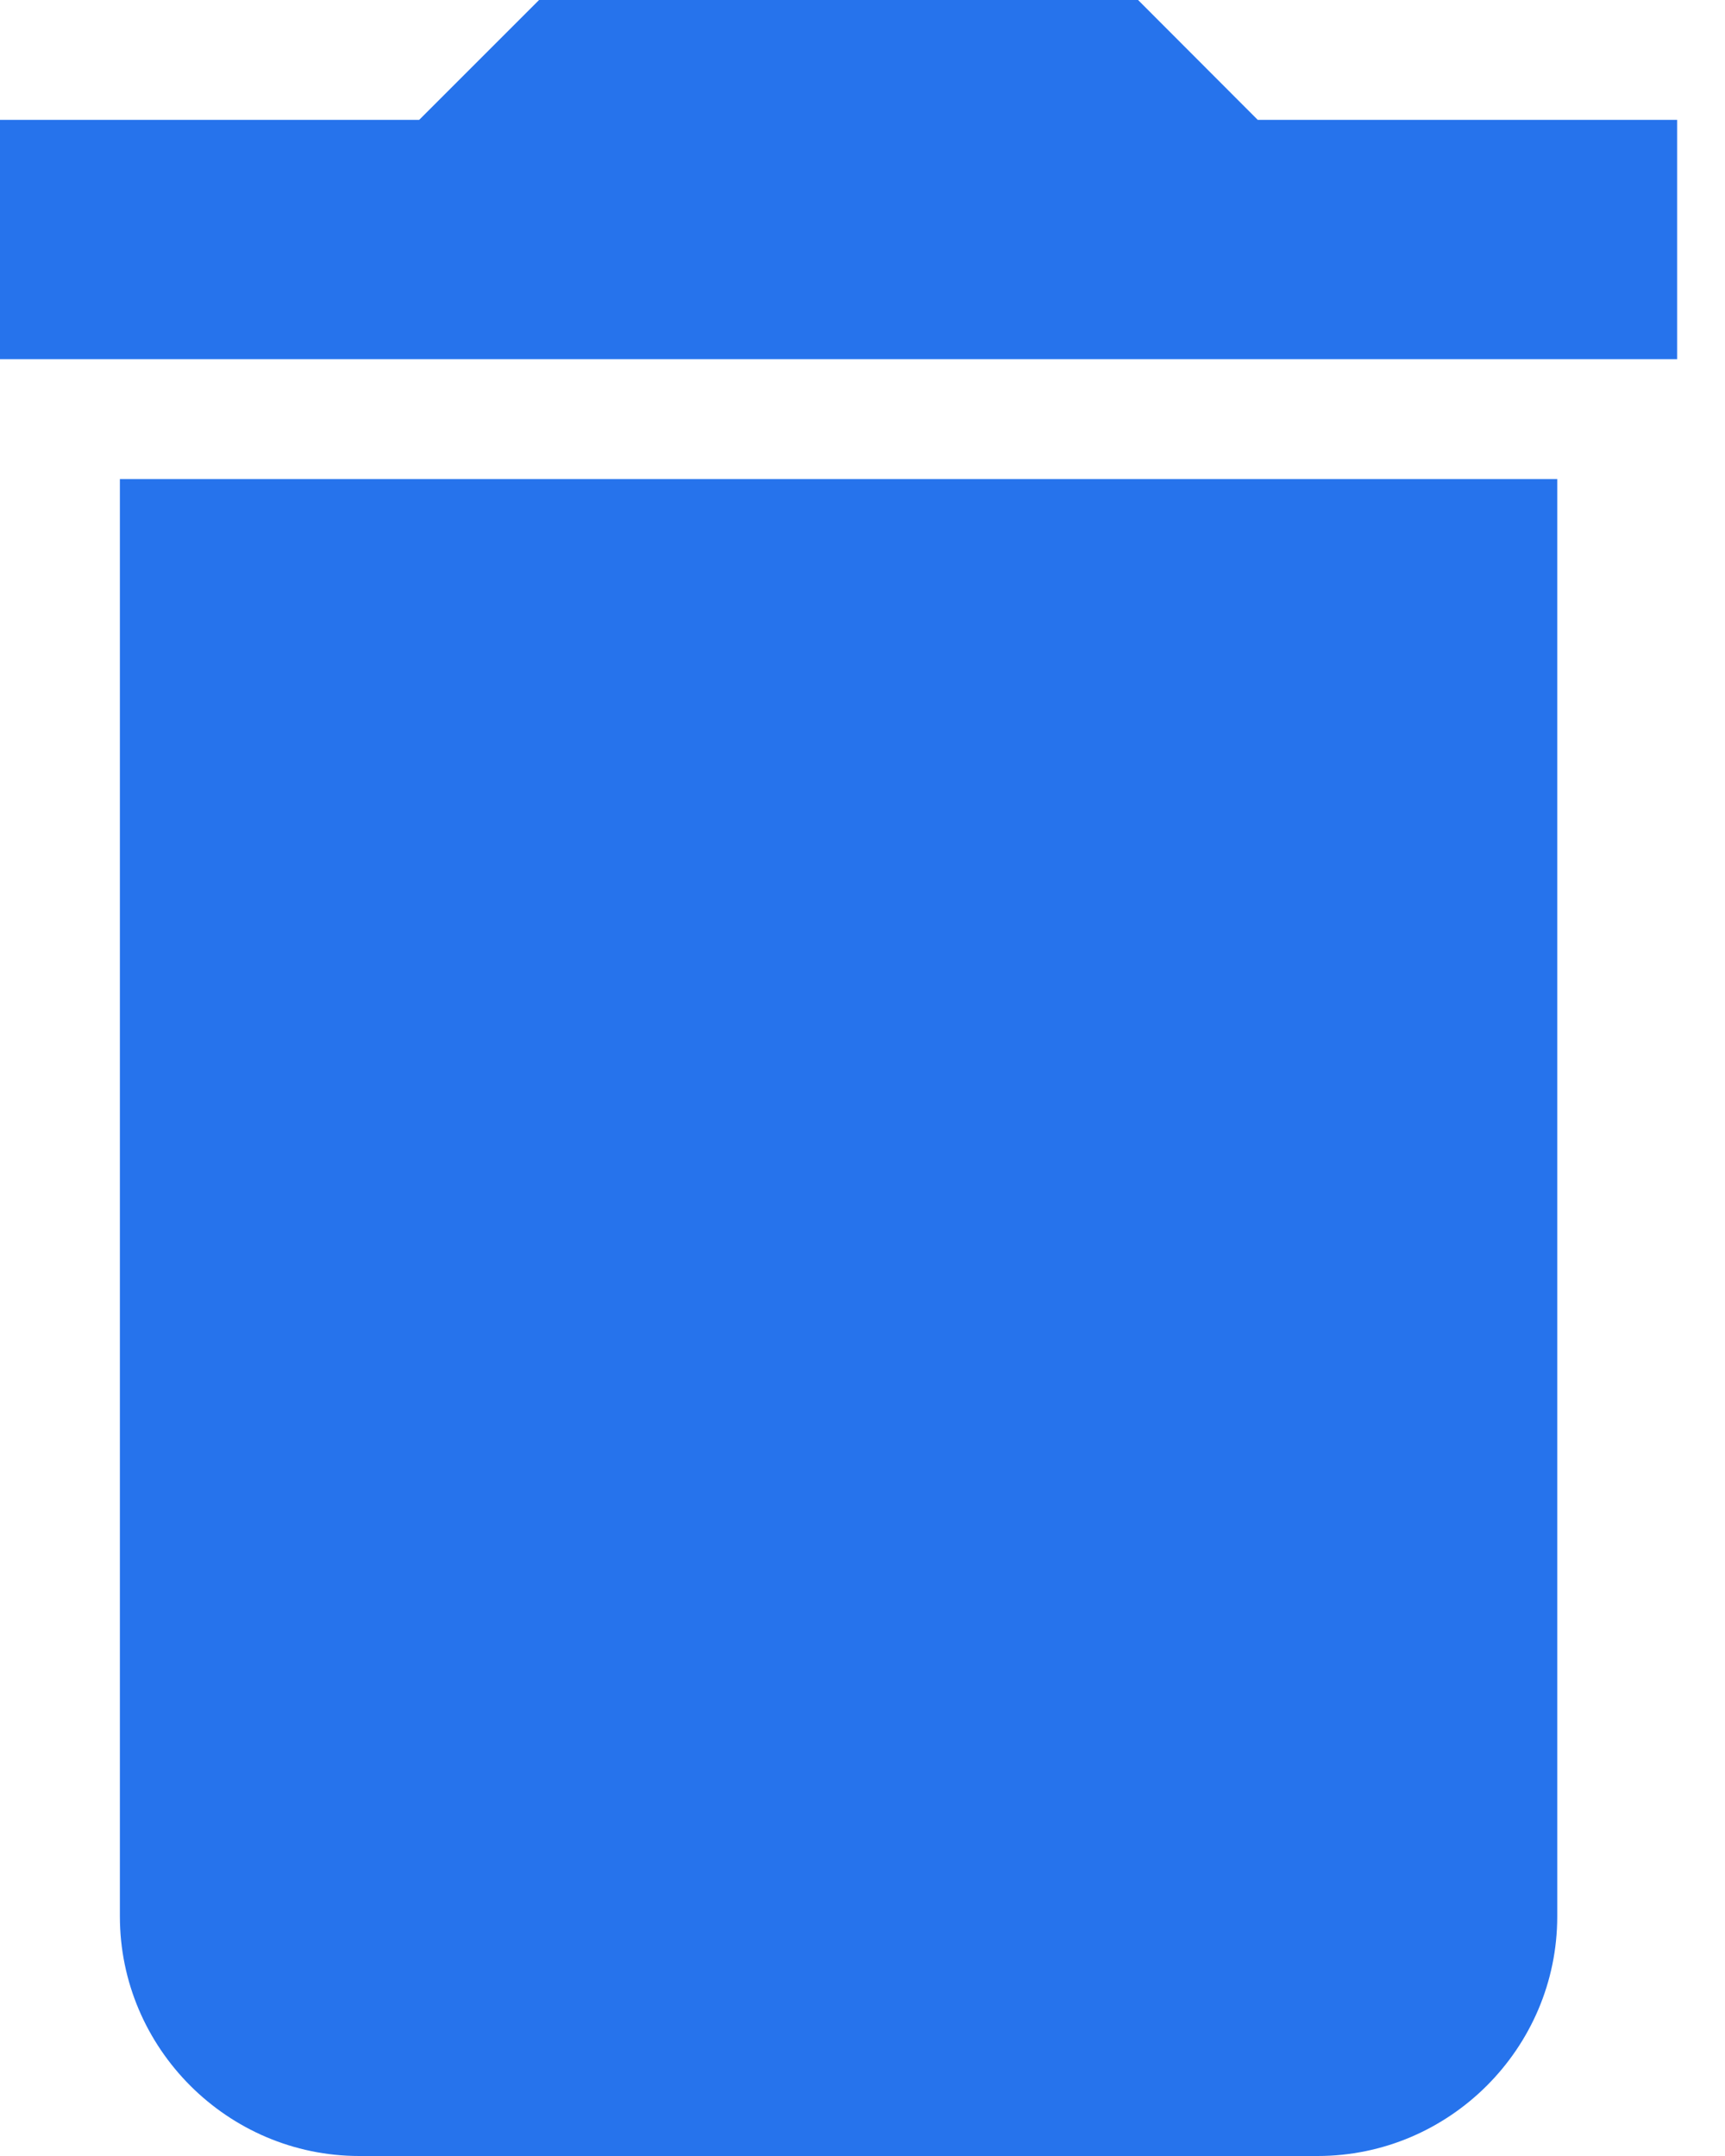 <svg xmlns="http://www.w3.org/2000/svg" width="8" height="10" viewBox="0 0 8 10">
    <path fill="#2673EC" fill-rule="evenodd" d="M.556 8.889c0 .611.5 1.111 1.11 1.111h4.445c.611 0 1.111-.5 1.111-1.111V2.222H.556V8.89zM7.778.556H5.833L5.278 0H2.5l-.556.556H0v1.11h7.778V.557z"/>
</svg>
